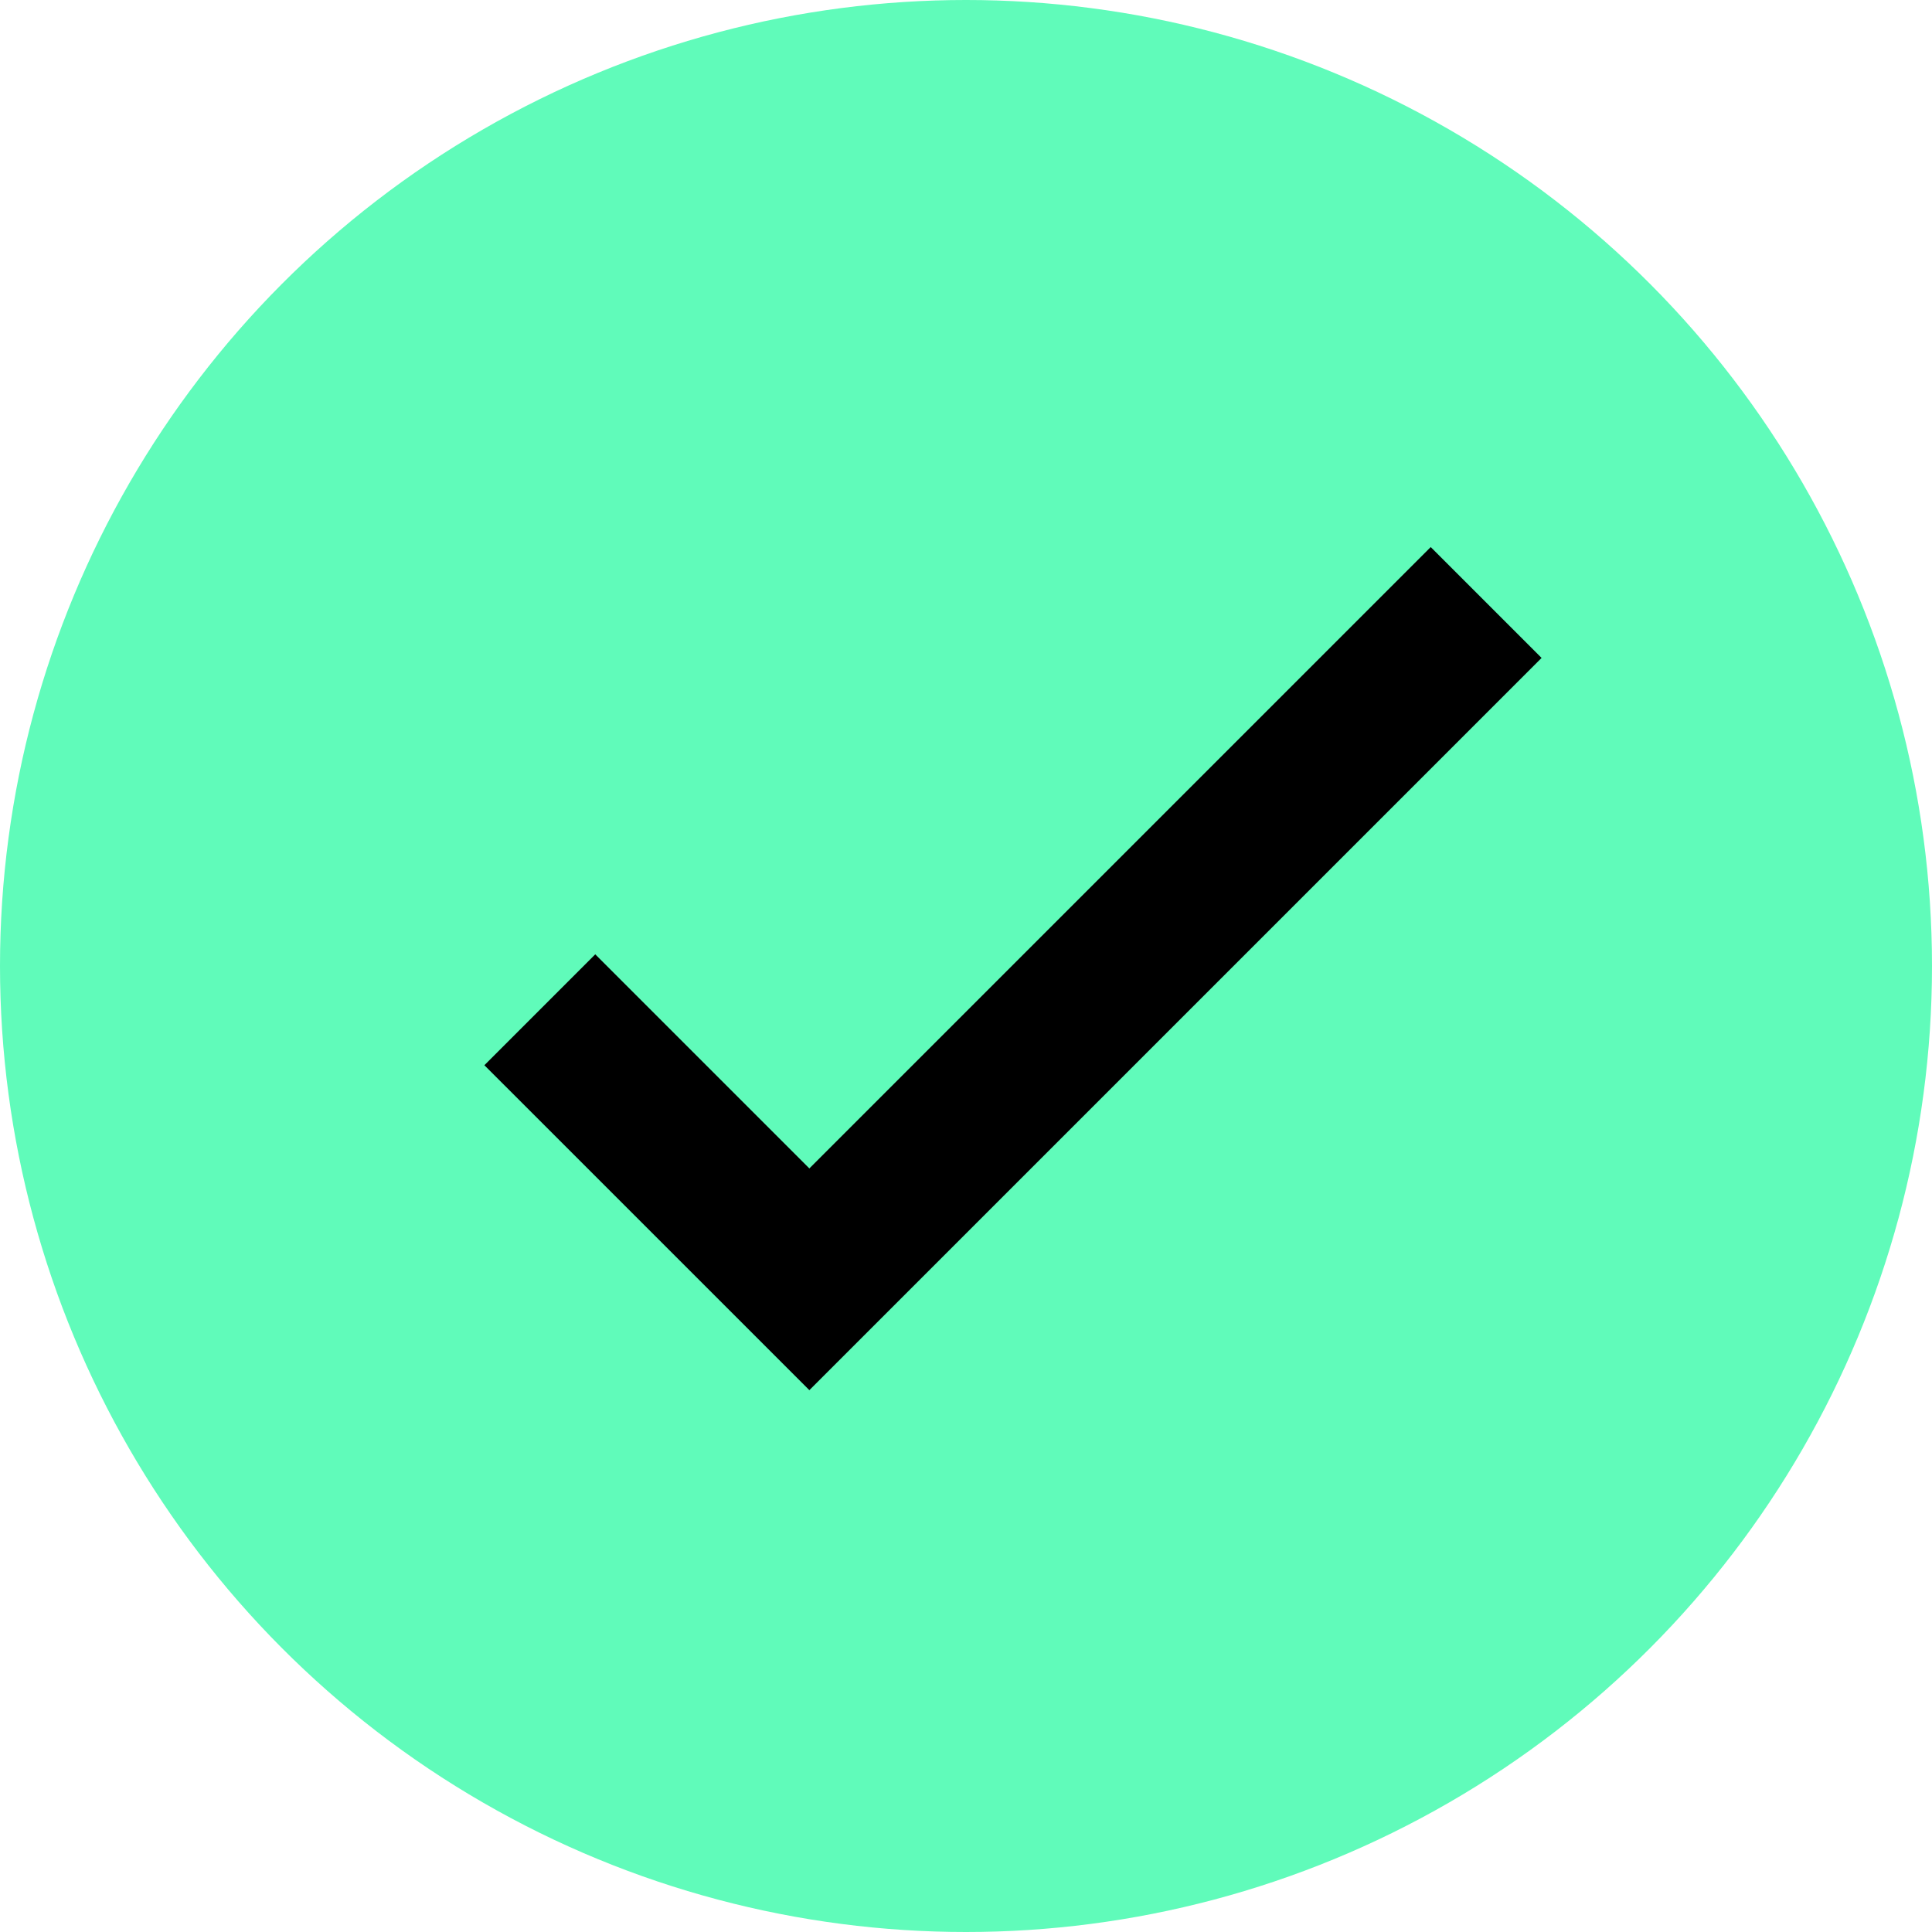 <svg width="50" height="50" viewBox="0 0 50 50" fill="none" xmlns="http://www.w3.org/2000/svg">
<circle cx="25" cy="25" r="25" fill="#60FBBA"/>
<path d="M20.946 30.946L37.027 14.865L39.189 17.027L20.946 35.27L13.243 27.568L15.405 25.405L20.946 30.946Z" fill="black" stroke="black"/>
</svg>
